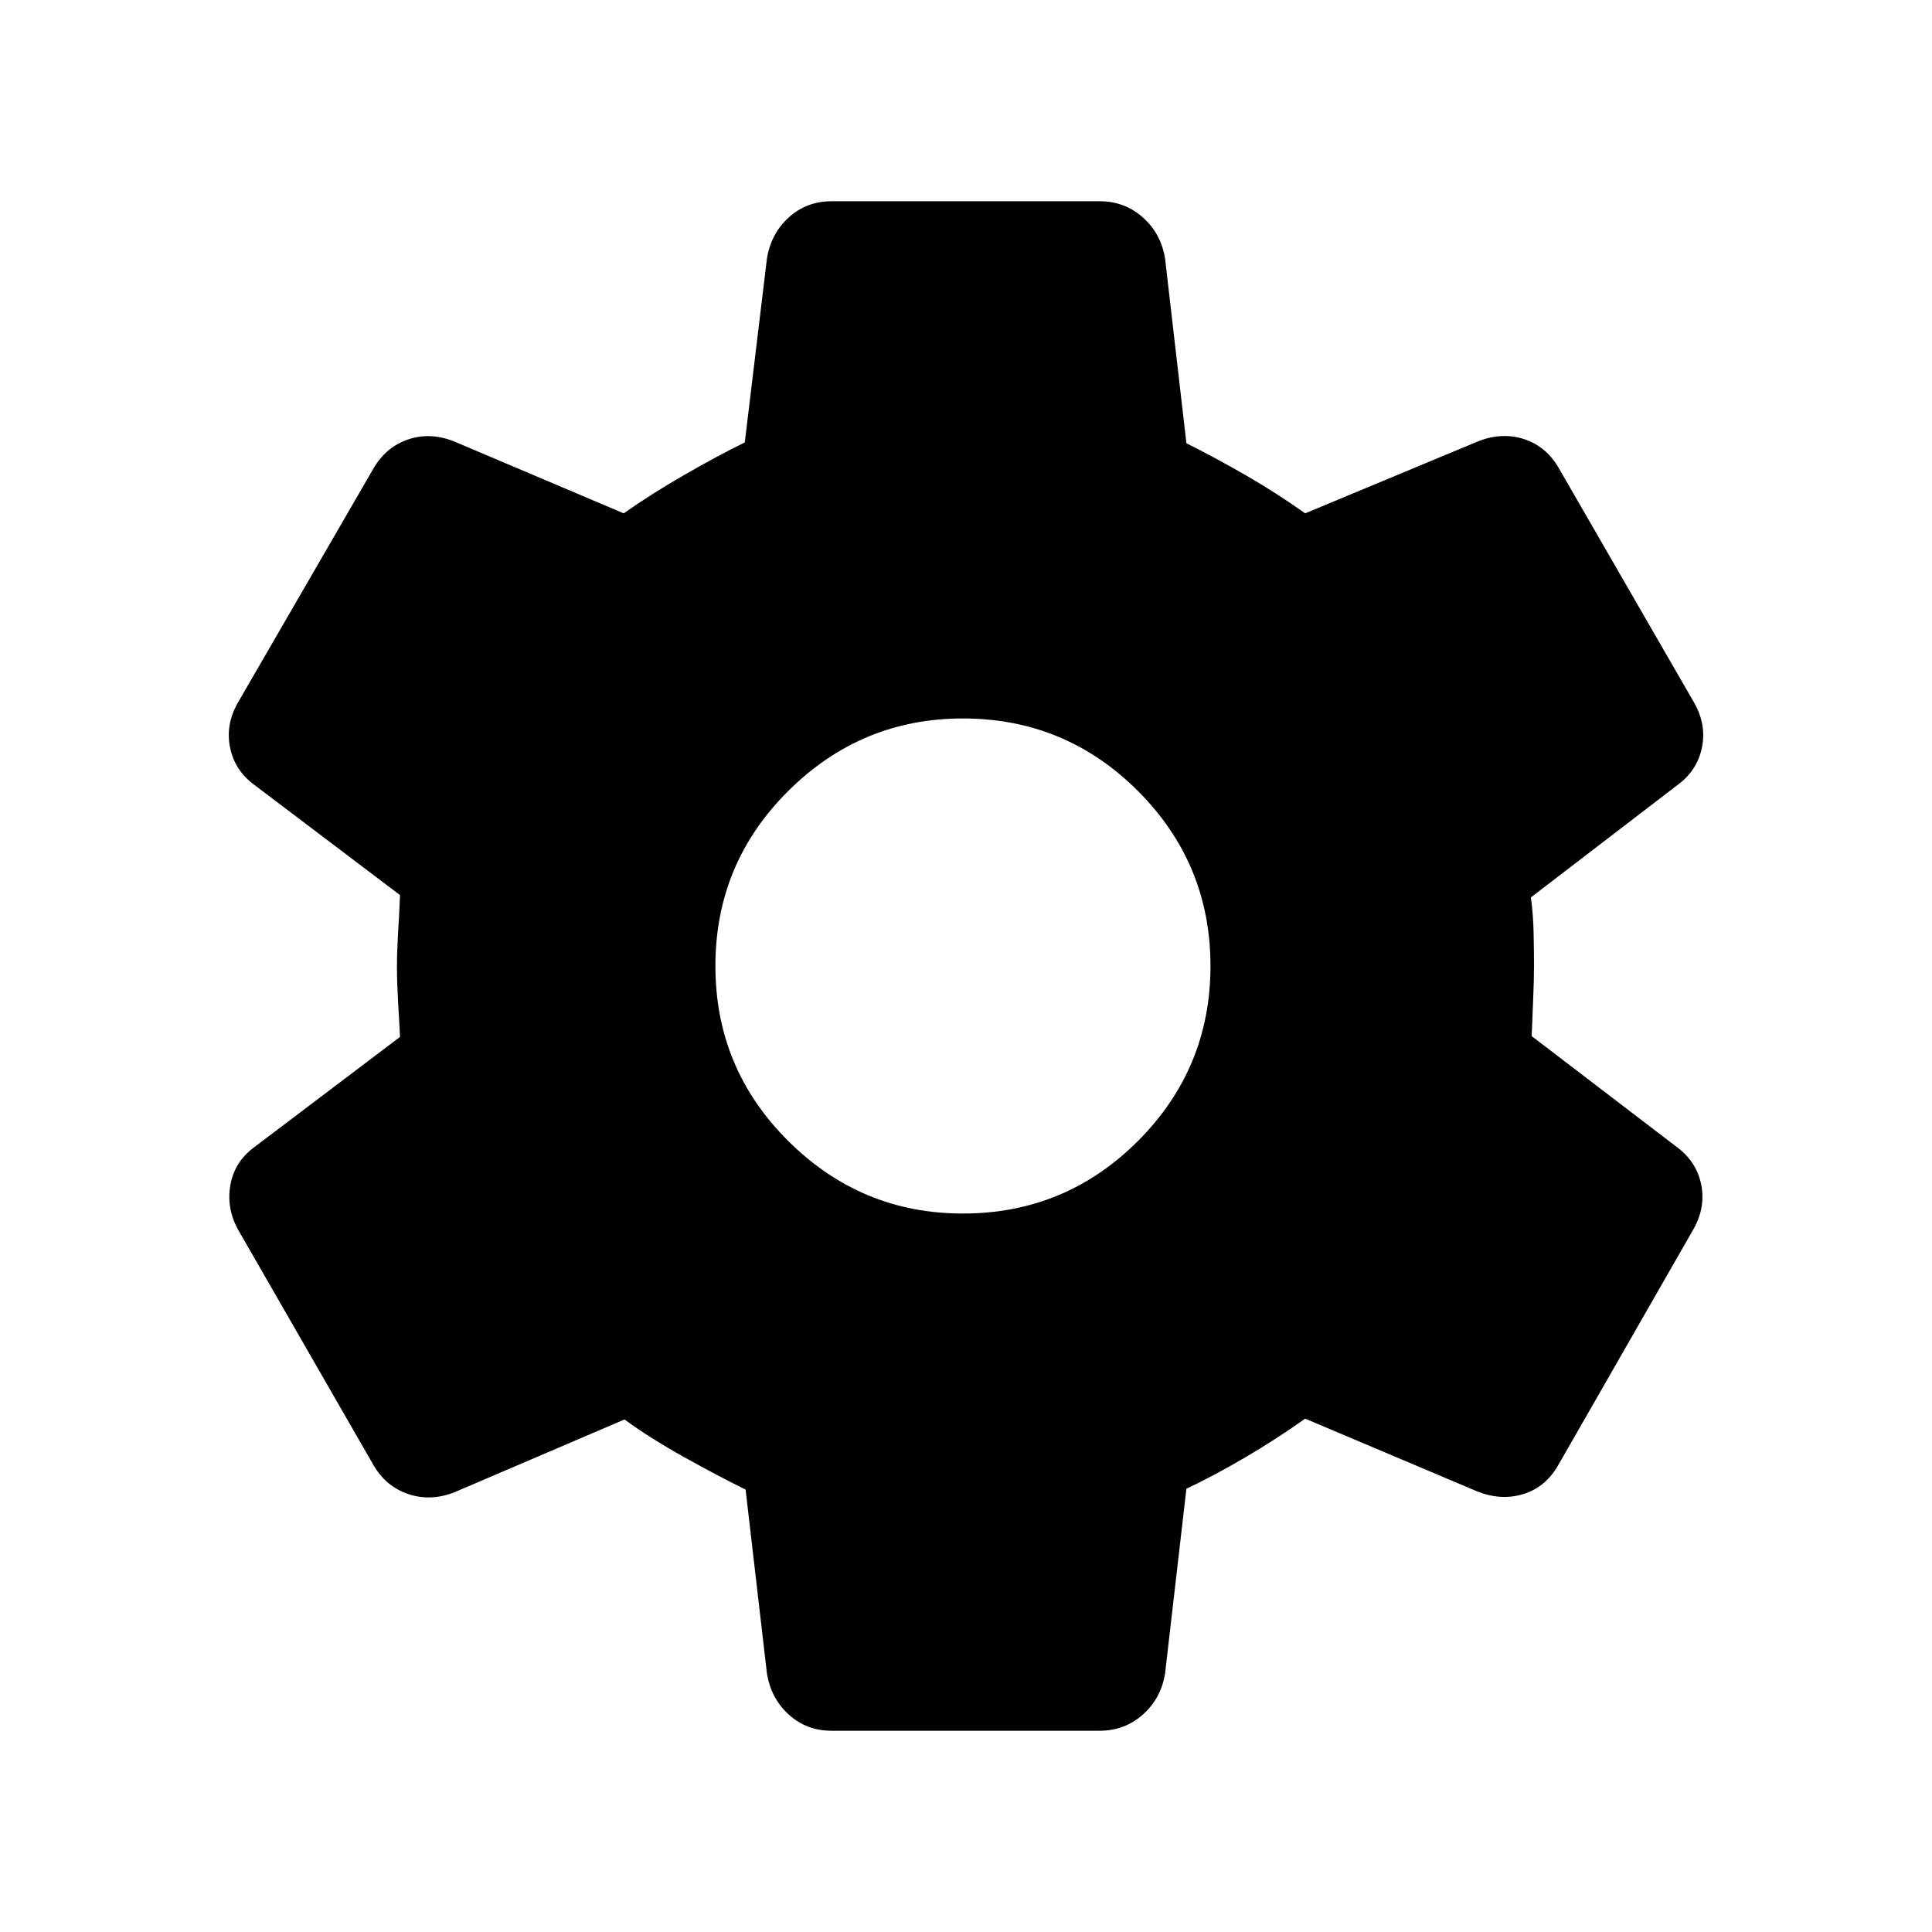 <svg width="24" height="24" viewBox="0 0 24 24" fill="none" xmlns="http://www.w3.org/2000/svg">
<mask id="mask0_707_27788" style="mask-type:alpha" maskUnits="userSpaceOnUse" x="0" y="0" width="24" height="24">
<rect width="24" height="24" fill="#D9D9D9"/>
</mask>
<g mask="url(#mask0_707_27788)">
<path d="M10.331 21.5C10.123 21.5 9.946 21.433 9.798 21.299C9.651 21.165 9.56 20.994 9.527 20.787L9.262 18.504C9.044 18.397 8.79 18.263 8.5 18.102C8.21 17.94 7.963 17.784 7.758 17.633L5.644 18.538C5.447 18.615 5.255 18.622 5.069 18.559C4.883 18.495 4.738 18.373 4.635 18.192L2.956 15.273C2.858 15.092 2.827 14.906 2.863 14.715C2.898 14.524 2.997 14.369 3.162 14.248L4.969 12.881C4.963 12.749 4.955 12.604 4.945 12.445C4.936 12.287 4.931 12.142 4.931 12.01C4.931 11.884 4.936 11.744 4.945 11.588C4.955 11.433 4.963 11.277 4.969 11.119L3.162 9.752C2.997 9.631 2.896 9.476 2.858 9.285C2.819 9.094 2.852 8.908 2.956 8.727L4.635 5.827C4.738 5.646 4.882 5.524 5.064 5.461C5.247 5.397 5.437 5.404 5.635 5.481L7.748 6.377C7.972 6.219 8.221 6.061 8.495 5.903C8.769 5.745 9.021 5.609 9.252 5.496L9.527 3.213C9.56 3.006 9.651 2.835 9.798 2.701C9.946 2.567 10.123 2.5 10.331 2.5H13.66C13.867 2.5 14.046 2.567 14.197 2.701C14.348 2.835 14.44 3.006 14.473 3.213L14.738 5.506C14.988 5.631 15.239 5.767 15.49 5.912C15.742 6.058 15.983 6.213 16.213 6.377L18.365 5.481C18.563 5.404 18.753 5.396 18.936 5.456C19.118 5.516 19.262 5.637 19.365 5.817L21.044 8.727C21.148 8.908 21.181 9.094 21.142 9.285C21.104 9.476 21.003 9.631 20.838 9.752L19.017 11.148C19.037 11.293 19.048 11.44 19.051 11.588C19.054 11.737 19.056 11.874 19.056 12C19.056 12.119 19.052 12.253 19.046 12.402C19.04 12.551 19.033 12.707 19.027 12.871L20.829 14.248C20.993 14.369 21.094 14.524 21.133 14.715C21.171 14.906 21.138 15.092 21.035 15.273L19.356 18.202C19.252 18.383 19.109 18.502 18.926 18.559C18.743 18.616 18.553 18.606 18.356 18.529L16.213 17.623C15.983 17.787 15.739 17.945 15.481 18.097C15.223 18.249 14.976 18.381 14.738 18.494L14.473 20.787C14.44 20.994 14.348 21.165 14.197 21.299C14.046 21.433 13.867 21.5 13.66 21.5H10.331ZM11.961 15.075C12.81 15.075 13.535 14.775 14.136 14.174C14.736 13.573 15.037 12.849 15.037 12C15.037 11.151 14.736 10.427 14.136 9.826C13.535 9.225 12.81 8.925 11.961 8.925C11.119 8.925 10.396 9.225 9.792 9.826C9.188 10.427 8.887 11.151 8.887 12C8.887 12.849 9.188 13.573 9.792 14.174C10.396 14.775 11.119 15.075 11.961 15.075Z" fill="#000000"/>
</g>
</svg>
